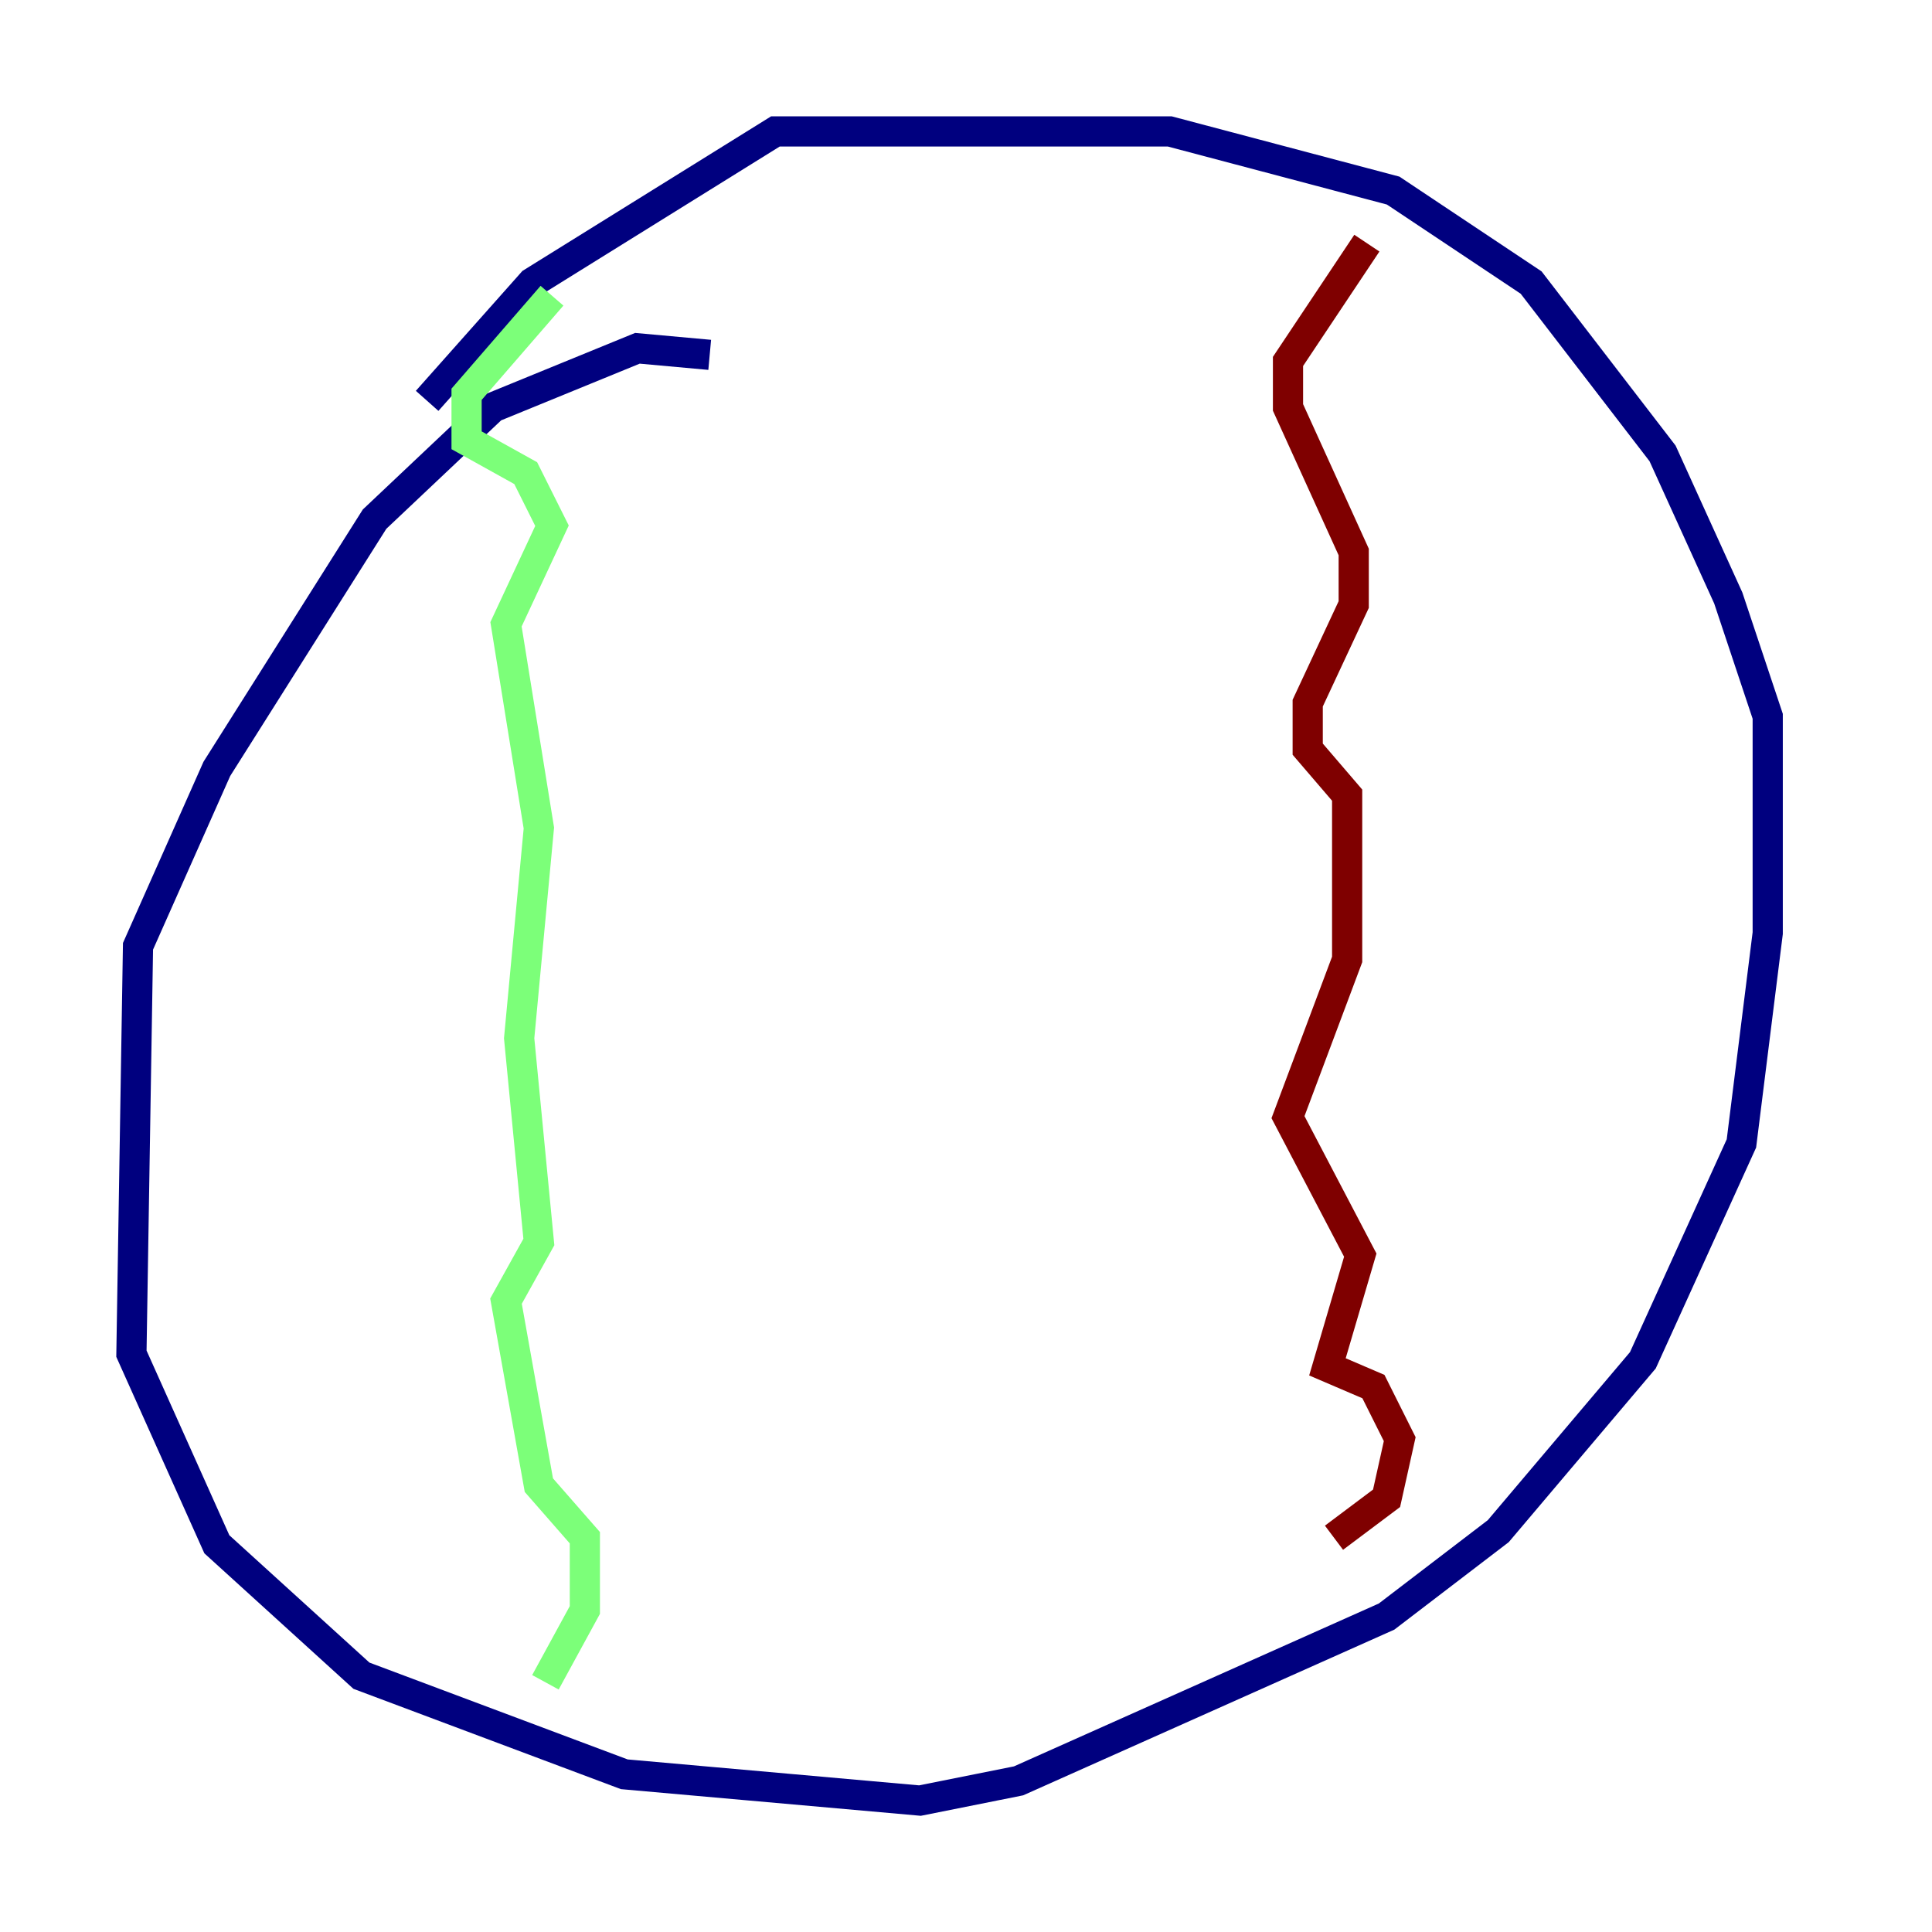 <?xml version="1.0" encoding="utf-8" ?>
<svg baseProfile="tiny" height="128" version="1.2" viewBox="0,0,128,128" width="128" xmlns="http://www.w3.org/2000/svg" xmlns:ev="http://www.w3.org/2001/xml-events" xmlns:xlink="http://www.w3.org/1999/xlink"><defs /><polyline fill="none" points="47.02,23.51 42.231,23.075 32.653,26.993 24.816,34.395 14.367,50.939 9.143,62.694 8.707,89.687 14.367,102.313 23.946,111.02 41.361,117.551 60.952,119.293 67.483,117.986 91.864,107.102 99.265,101.442 108.844,90.122 115.374,75.755 117.116,61.823 117.116,47.456 114.503,39.619 110.15,30.041 101.442,18.721 92.299,12.626 77.497,8.707 51.374,8.707 35.265,18.721 28.299,26.558" stroke="#00007f" stroke-width="2" /><polyline fill="none" points="36.571,19.592 30.912,26.122 30.912,29.17 34.83,31.347 36.571,34.83 33.524,41.361 35.701,54.857 34.395,68.789 35.701,82.286 33.524,86.204 35.701,98.395 38.748,101.878 38.748,106.667 36.136,111.456" stroke="#7cff79" stroke-width="2" /><polyline fill="none" points="90.558,16.109 85.333,23.946 85.333,26.993 89.687,36.571 89.687,40.054 86.639,46.585 86.639,49.633 89.252,52.68 89.252,63.565 85.333,74.014 90.122,83.156 87.946,90.558 90.993,91.864 92.735,95.347 91.864,99.265 88.381,101.878" stroke="#7f0000" stroke-width="2" /></svg>